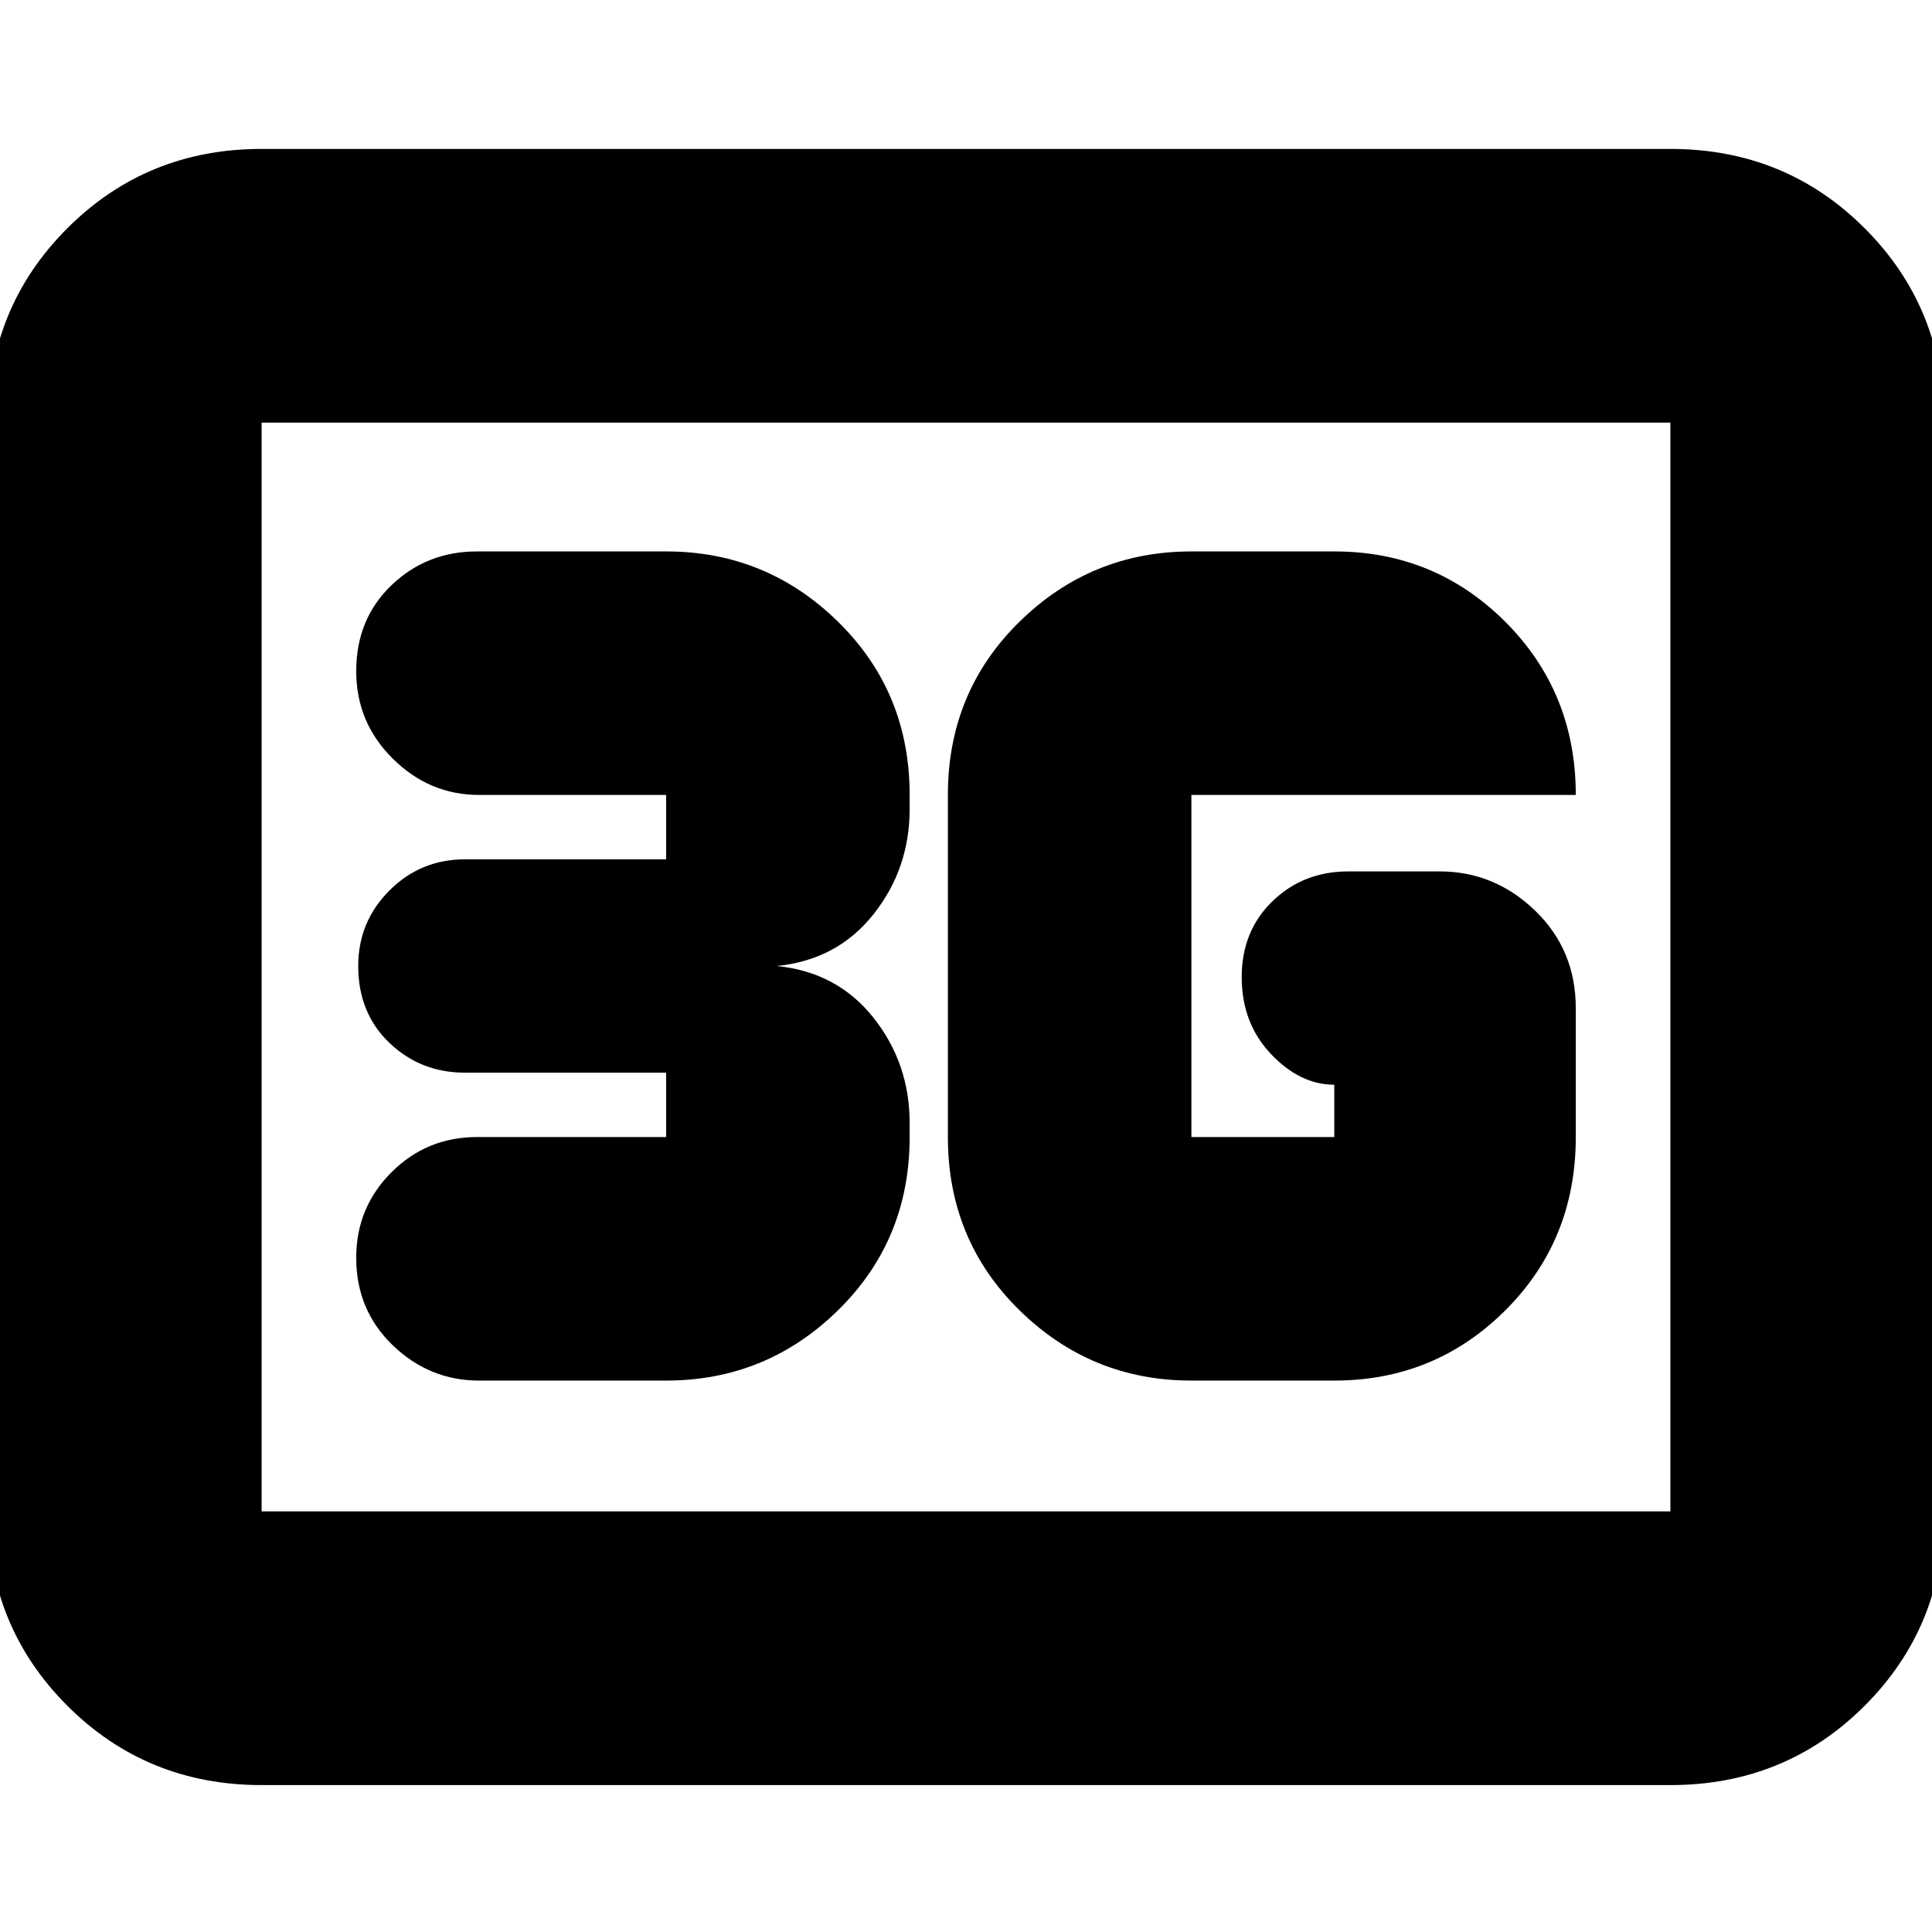 <svg xmlns="http://www.w3.org/2000/svg" height="24" viewBox="0 -960 960 960" width="24"><path d="M130-73q-57.12 0-96.56-39.44Q-6-151.88-6-209v-541q0-57.13 39.44-96.56Q72.88-886 130-886h700q57.13 0 96.56 39.44Q966-807.13 966-750v541q0 57.12-39.44 96.56Q887.13-73 830-73H130Zm0-136h700v-541H130v541Zm0 0v-541 541Zm462-65h71q50 0 85-34.91 35-34.9 35-86.09v-64q0-29-20.2-48.5T715.41-527h-45.5q-22.31 0-37.61 14.8T617-474.5q0 22.9 14.5 38.2Q646-421 663-421v26h-71v-170h191q0-51-35-86t-85-35h-71q-49.79 0-85.39 34.91Q471-616.19 471-565v170q0 51.19 35.61 86.09Q542.21-274 592-274Zm-261 0q49.79 0 85.39-34.91Q452-343.81 452-395v-7q0-29.67-18-52.33Q416-477 386-480q30-3 48-25.67 18-22.66 18-52.33v-7q0-51.19-35.61-86.09Q380.79-686 331-686h-94q-24.98 0-42.49 16.81T177-626.5q0 25.5 18.2 43.5t42.8 18h93v32H231q-22 0-37.5 15.5T178-480q0 23.4 15.5 38.2Q209-427 231-427h100v32h-94q-24.98 0-42.49 17.51T177-335q0 26 18.2 43.5T238-274h93Z"/></svg>